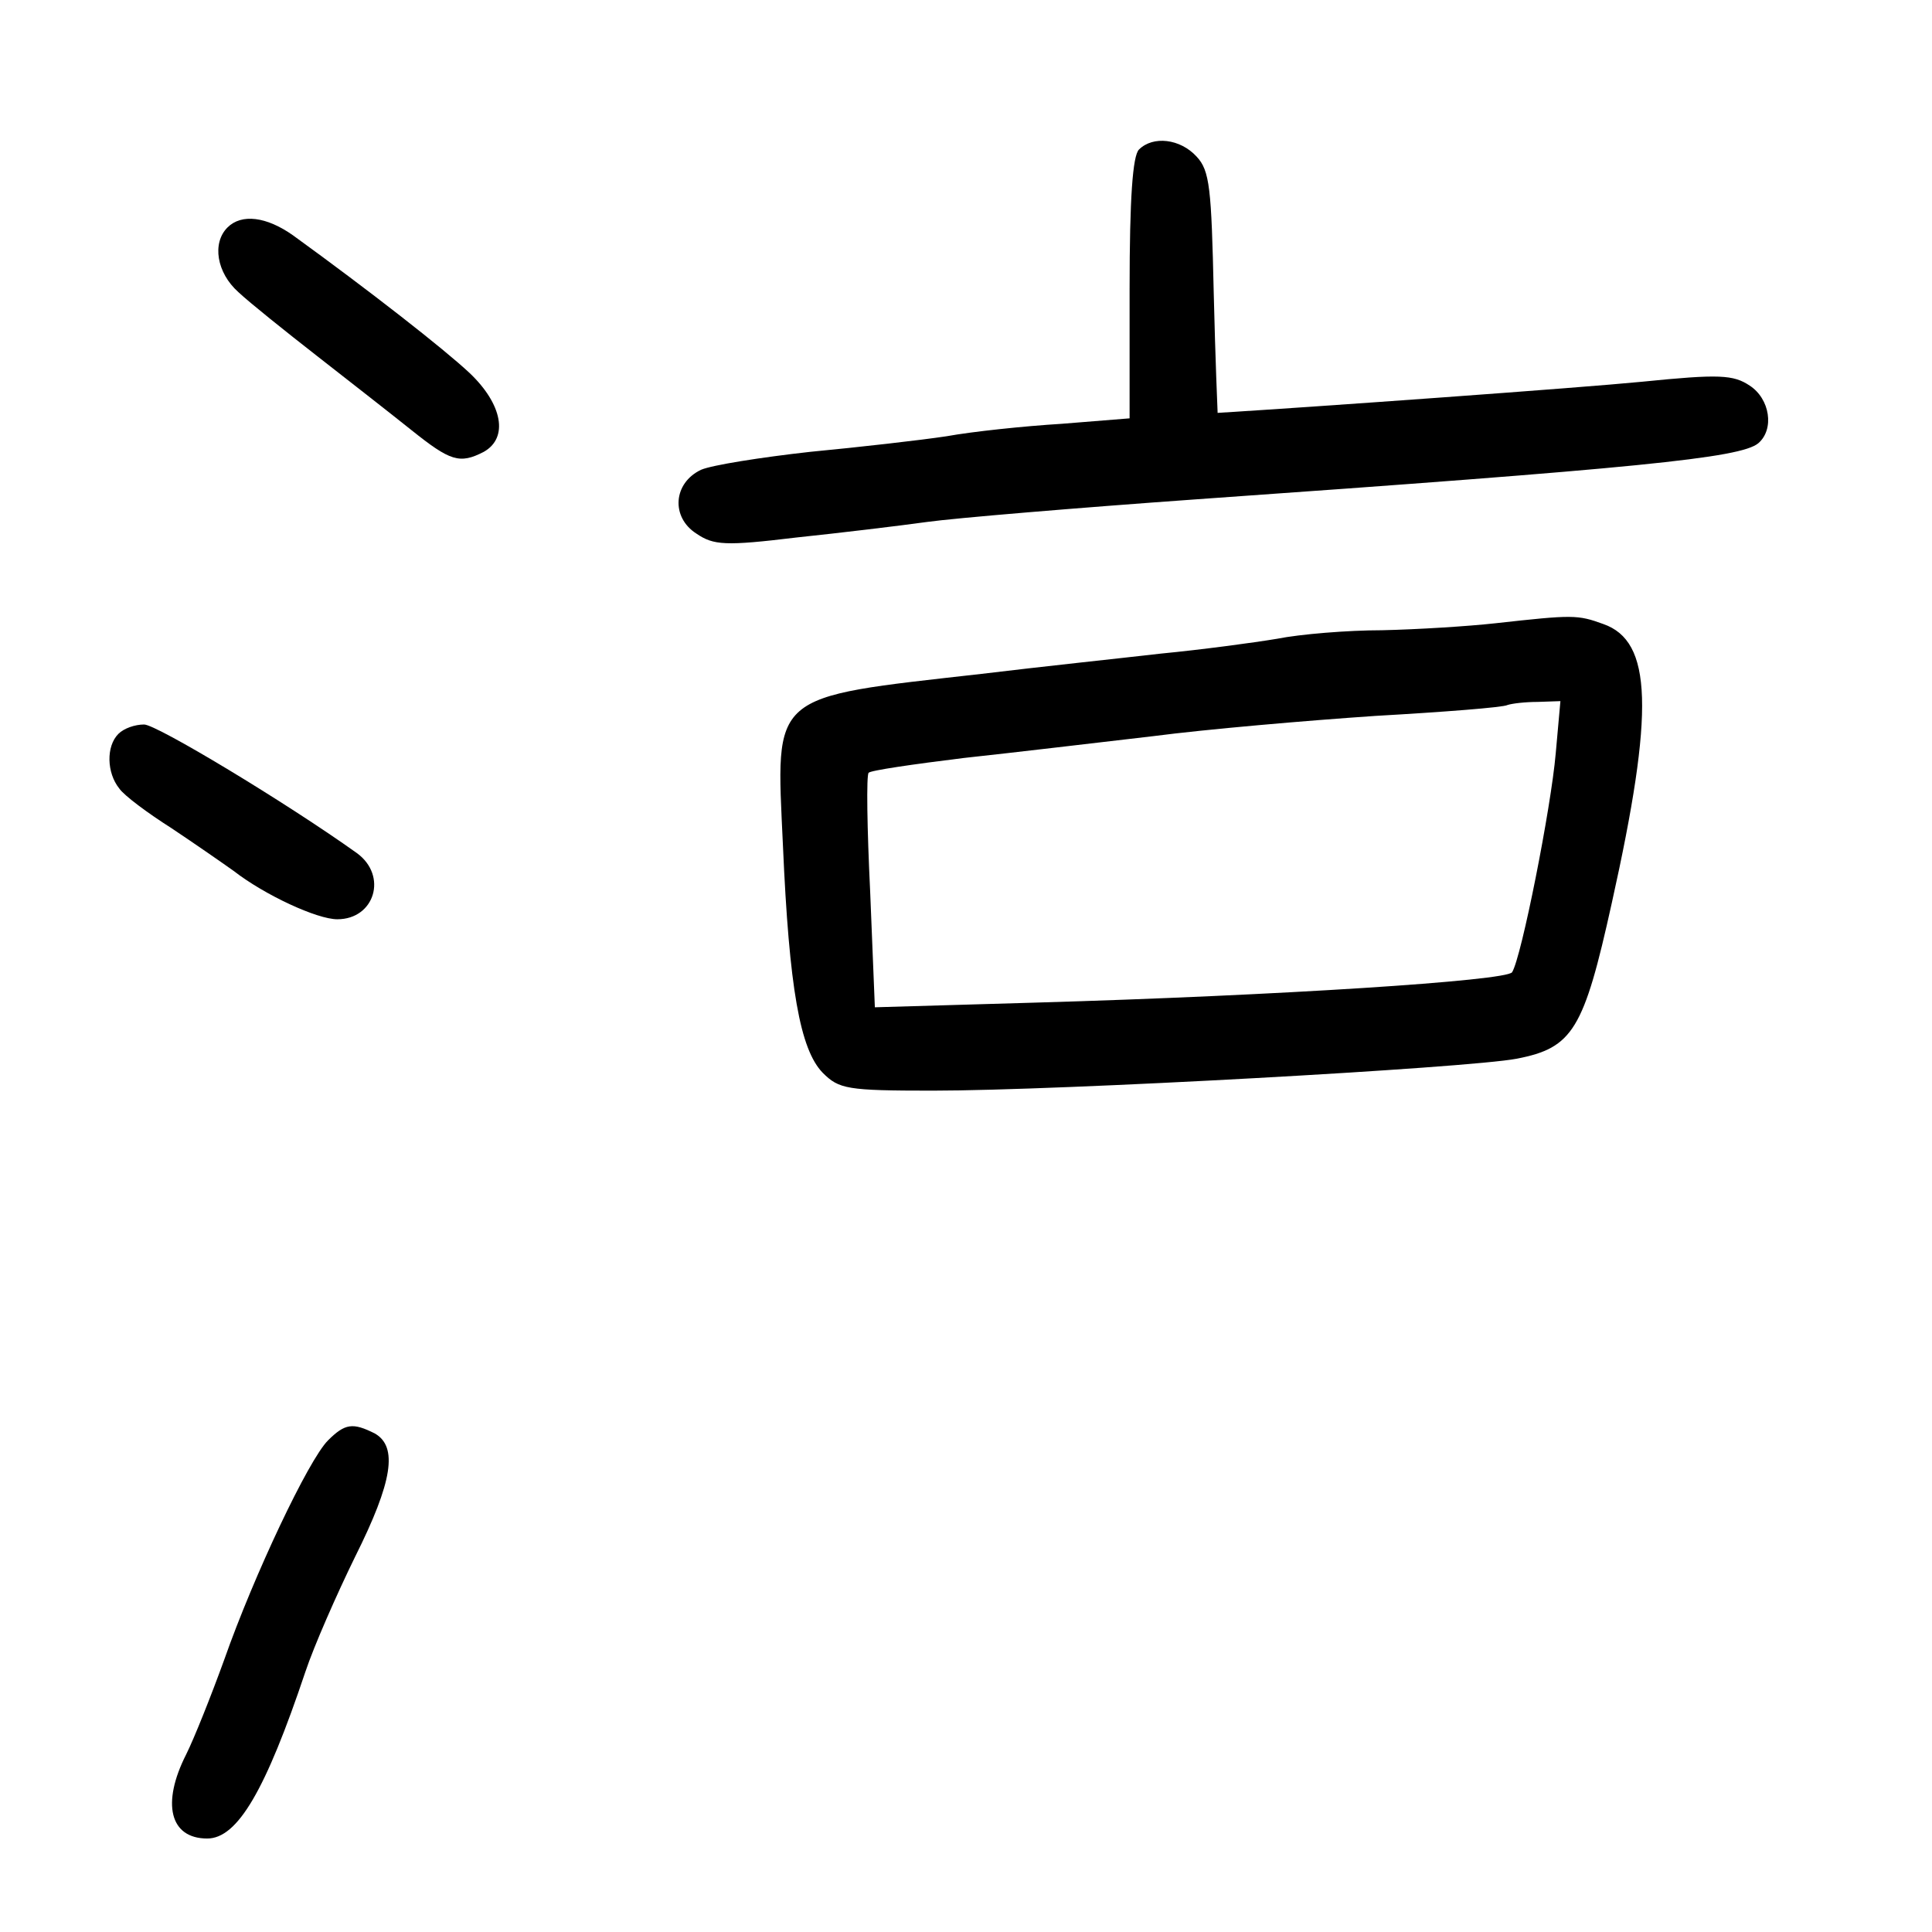 <?xml version="1.0" standalone="no"?>
<!DOCTYPE svg PUBLIC "-//W3C//DTD SVG 20010904//EN"
 "http://www.w3.org/TR/2001/REC-SVG-20010904/DTD/svg10.dtd">
<svg version="1.0" xmlns="http://www.w3.org/2000/svg"
 width="248pt" height="248pt" viewBox="0 0 248 248"
 preserveAspectRatio="xMidYMid meet">
<g transform="translate(0,248) scale(0.1,-0.1)"
fill="#000000" stroke="none">
<path d="M1462 2288 c-8 -8 -12 -62 -12 -179 l0 -166 -87 -7 c-49 -3 -115 -10
-148 -16 -33 -5 -112 -14 -175 -20 -63 -7 -126 -17 -140 -23 -36 -17 -39 -61
-6 -82 22 -15 37 -16 128 -5 57 6 132 15 168 20 36 5 191 18 345 29 568 40
699 53 722 72 21 18 15 57 -11 74 -21 14 -39 15 -138 5 -82 -8 -415 -32 -545
-40 0 0 -3 69 -5 154 -3 134 -5 157 -22 175 -21 23 -56 27 -74 9z"/>
<path d="M292 2188 c-20 -20 -14 -58 14 -83 15 -14 60 -50 101 -82 41 -32 96
-75 121 -95 50 -40 62 -44 93 -28 32 18 24 61 -18 101 -33 31 -129 106 -227
177 -34 24 -66 28 -84 10z"/>
<path d="M1920 1680 c-36 -4 -101 -8 -146 -9 -44 0 -105 -5 -135 -11 -30 -5
-97 -14 -149 -19 -52 -6 -156 -17 -230 -26 -274 -31 -264 -23 -255 -220 8
-184 22 -262 51 -292 21 -21 31 -23 141 -23 164 0 687 29 750 41 72 14 86 37
122 200 55 247 52 336 -11 358 -33 12 -39 12 -138 1z m77 -167 c-6 -70 -44
-262 -56 -281 -7 -11 -300 -30 -612 -39 l-206 -6 -6 148 c-4 82 -5 150 -2 153
2 3 57 11 122 19 65 7 174 20 243 28 69 9 197 20 285 26 88 5 165 11 170 14 6
2 23 4 39 4 l29 1 -6 -67z"/>
<path d="M152 1538 c-16 -16 -15 -50 1 -70 6 -9 37 -32 67 -51 30 -20 66 -45
80 -55 40 -31 107 -62 133 -62 48 0 65 56 25 85 -91 65 -257 165 -273 165 -12
0 -26 -5 -33 -12z"/>
<path d="M421 631 c-25 -25 -95 -173 -133 -281 -17 -47 -39 -102 -49 -122 -32
-63 -21 -108 27 -108 39 0 75 62 126 214 11 33 40 99 64 148 48 96 55 141 25
158 -28 14 -38 13 -60 -9z"/>
</g>
</svg>
